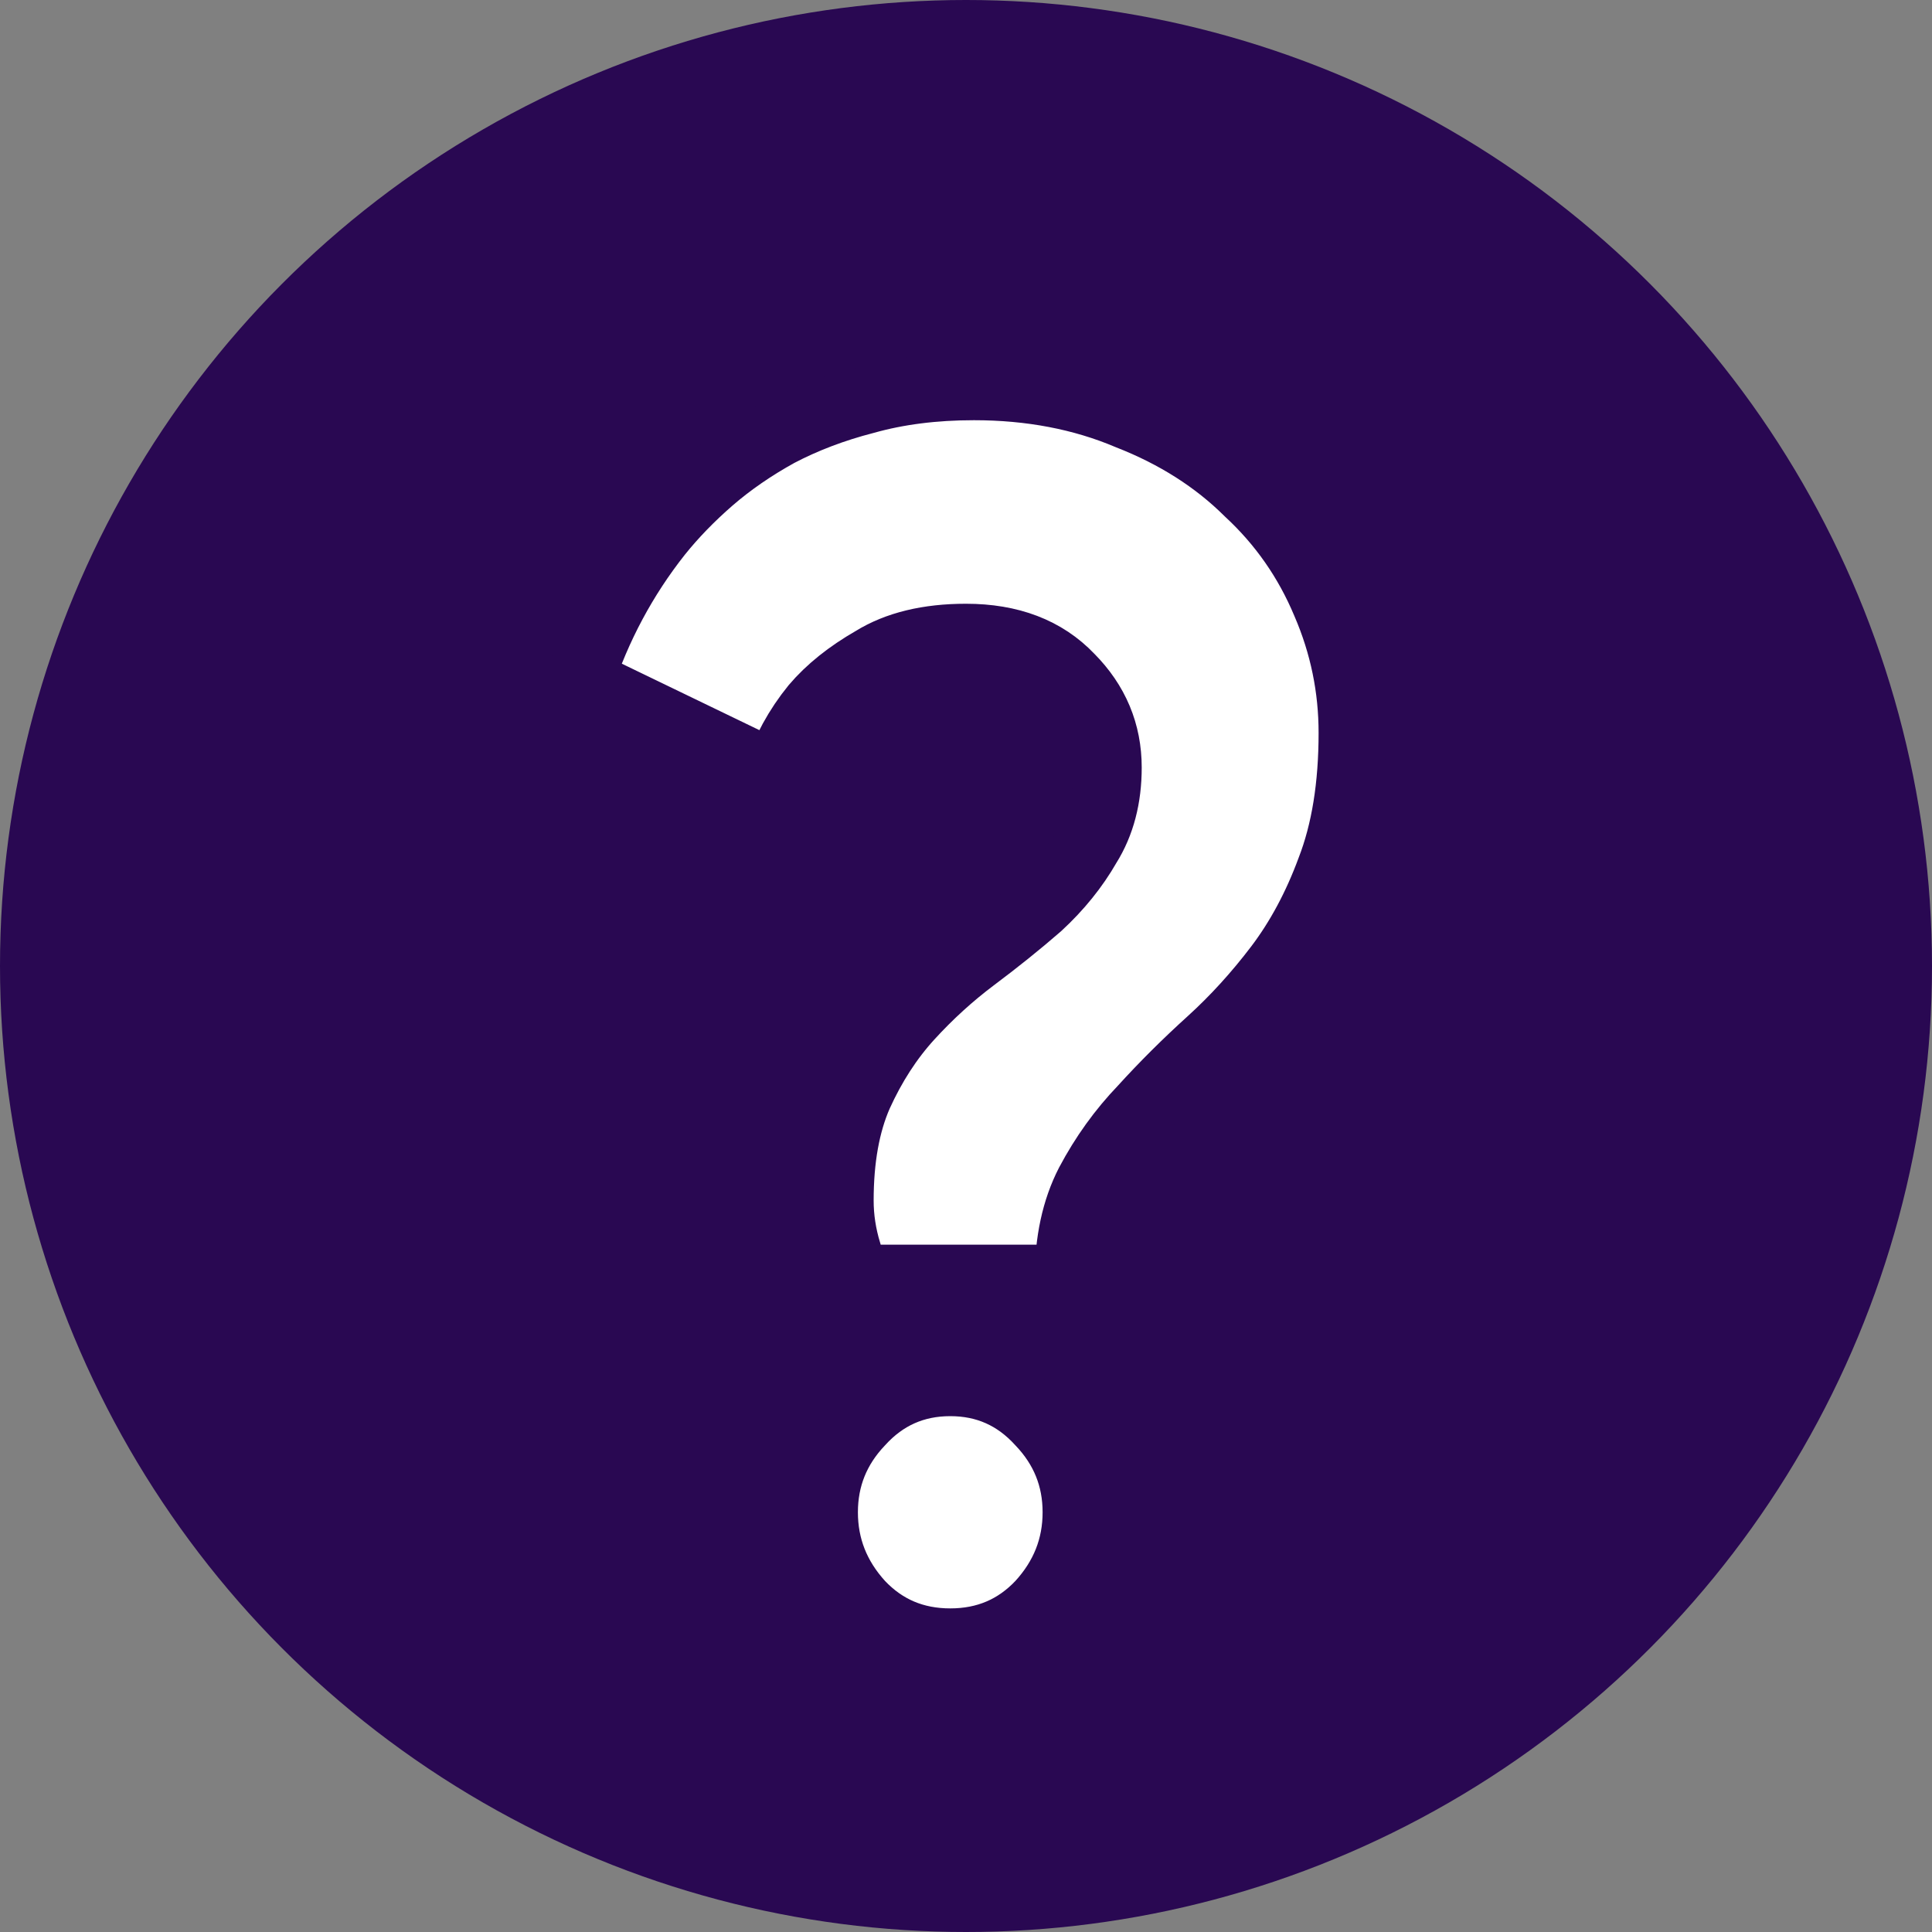 <svg xmlns="http://www.w3.org/2000/svg" width="20" height="20" viewBox="0 0 20 20" fill="none">
<rect x="0" y="0" width="20" height="20" fill="#808080" stroke="none"/>
<circle cx="10" cy="10" r="10" fill="#290852"/>
<path d="M8.694 12.428C8.694 11.997 8.759 11.633 8.89 11.334C9.031 11.023 9.205 10.754 9.412 10.527C9.619 10.3 9.842 10.097 10.082 9.917C10.321 9.738 10.544 9.559 10.751 9.379C10.958 9.188 11.127 8.979 11.257 8.752C11.399 8.525 11.469 8.256 11.469 7.945C11.469 7.586 11.339 7.275 11.078 7.012C10.816 6.737 10.457 6.6 10 6.6C9.608 6.6 9.287 6.678 9.037 6.833C8.786 6.977 8.585 7.138 8.433 7.317C8.258 7.532 8.128 7.771 8.041 8.034L6 7.048C6.185 6.486 6.457 5.978 6.816 5.524C6.969 5.333 7.148 5.148 7.355 4.968C7.562 4.789 7.796 4.628 8.057 4.484C8.329 4.341 8.629 4.227 8.955 4.143C9.293 4.048 9.668 4 10.082 4C10.669 4 11.203 4.102 11.682 4.305C12.171 4.496 12.585 4.759 12.922 5.094C13.271 5.417 13.537 5.799 13.722 6.241C13.908 6.672 14 7.12 14 7.586C14 8.136 13.924 8.608 13.771 9.003C13.63 9.385 13.45 9.72 13.233 10.007C13.015 10.294 12.781 10.551 12.531 10.778C12.28 11.005 12.046 11.238 11.829 11.477C11.611 11.704 11.426 11.961 11.274 12.248C11.132 12.523 11.061 12.852 11.061 13.235H8.857C8.824 13.151 8.797 13.061 8.776 12.966C8.721 12.786 8.694 12.607 8.694 12.428ZM8.531 15.655C8.531 15.297 8.656 14.986 8.906 14.723C9.156 14.448 9.467 14.31 9.837 14.31C10.207 14.31 10.517 14.448 10.767 14.723C11.018 14.986 11.143 15.297 11.143 15.655C11.143 16.014 11.018 16.331 10.767 16.605C10.517 16.869 10.207 17 9.837 17C9.467 17 9.156 16.869 8.906 16.605C8.656 16.331 8.531 16.014 8.531 15.655Z" fill="#ffffff" stroke="#290852" stroke-width="0.7"/>
</svg>